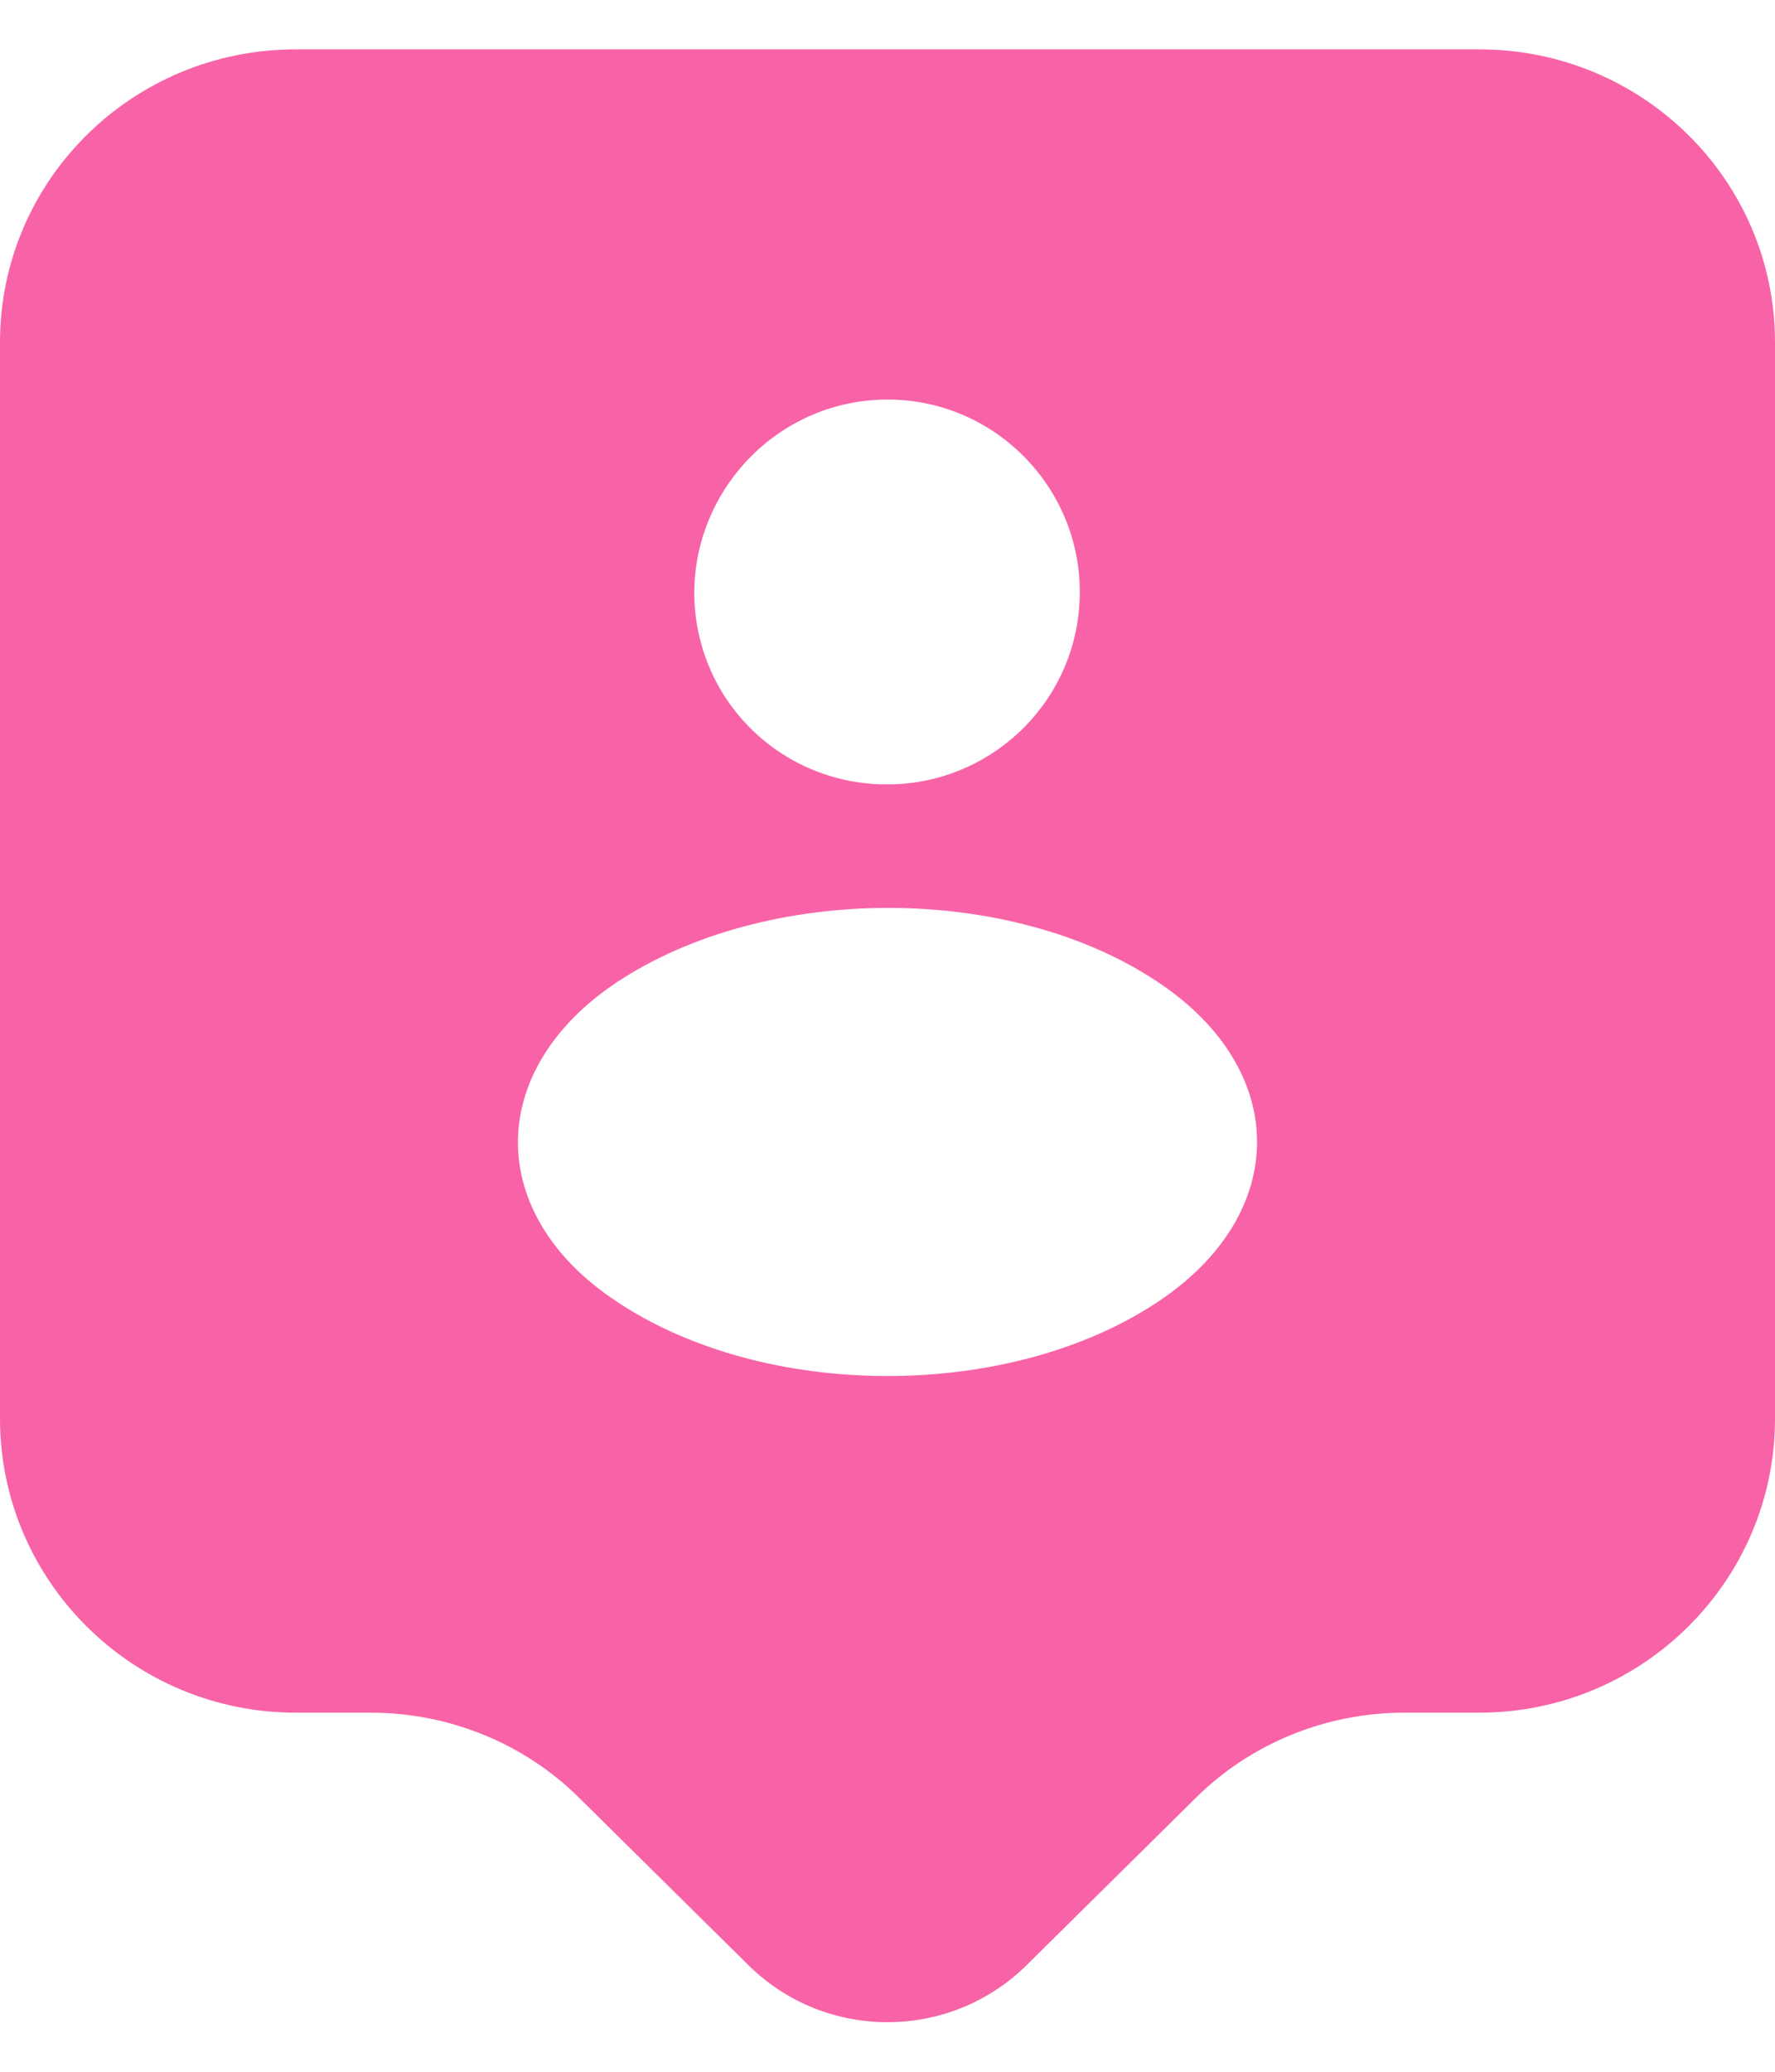 <svg width="24" height="28" viewBox="0 0 24 28" fill="none" xmlns="http://www.w3.org/2000/svg">
<path d="M20 0.667H4C1.787 0.667 0 2.44 0 4.627V19.174C0 21.36 1.787 23.147 4 23.147H5.013C6.067 23.147 7.093 23.56 7.84 24.307L10.12 26.56C11.16 27.587 12.84 27.587 13.88 26.56L16.16 24.307C16.907 23.56 17.933 23.147 18.987 23.147H20C22.213 23.147 24 21.36 24 19.174V4.627C24 2.44 22.213 0.667 20 0.667ZM12 5.4C13.44 5.4 14.6 6.574 14.6 8C14.6 9.414 13.48 10.547 12.093 10.6C12.04 10.6 11.96 10.6 11.893 10.6C10.493 10.547 9.387 9.414 9.387 8C9.4 6.574 10.56 5.4 12 5.4ZM15.667 17.587C13.653 18.934 10.347 18.934 8.333 17.587C6.56 16.414 6.56 14.467 8.333 13.28C10.36 11.934 13.667 11.934 15.667 13.28C17.44 14.467 17.44 16.4 15.667 17.587Z" fill="#F863A7"/>
</svg>
